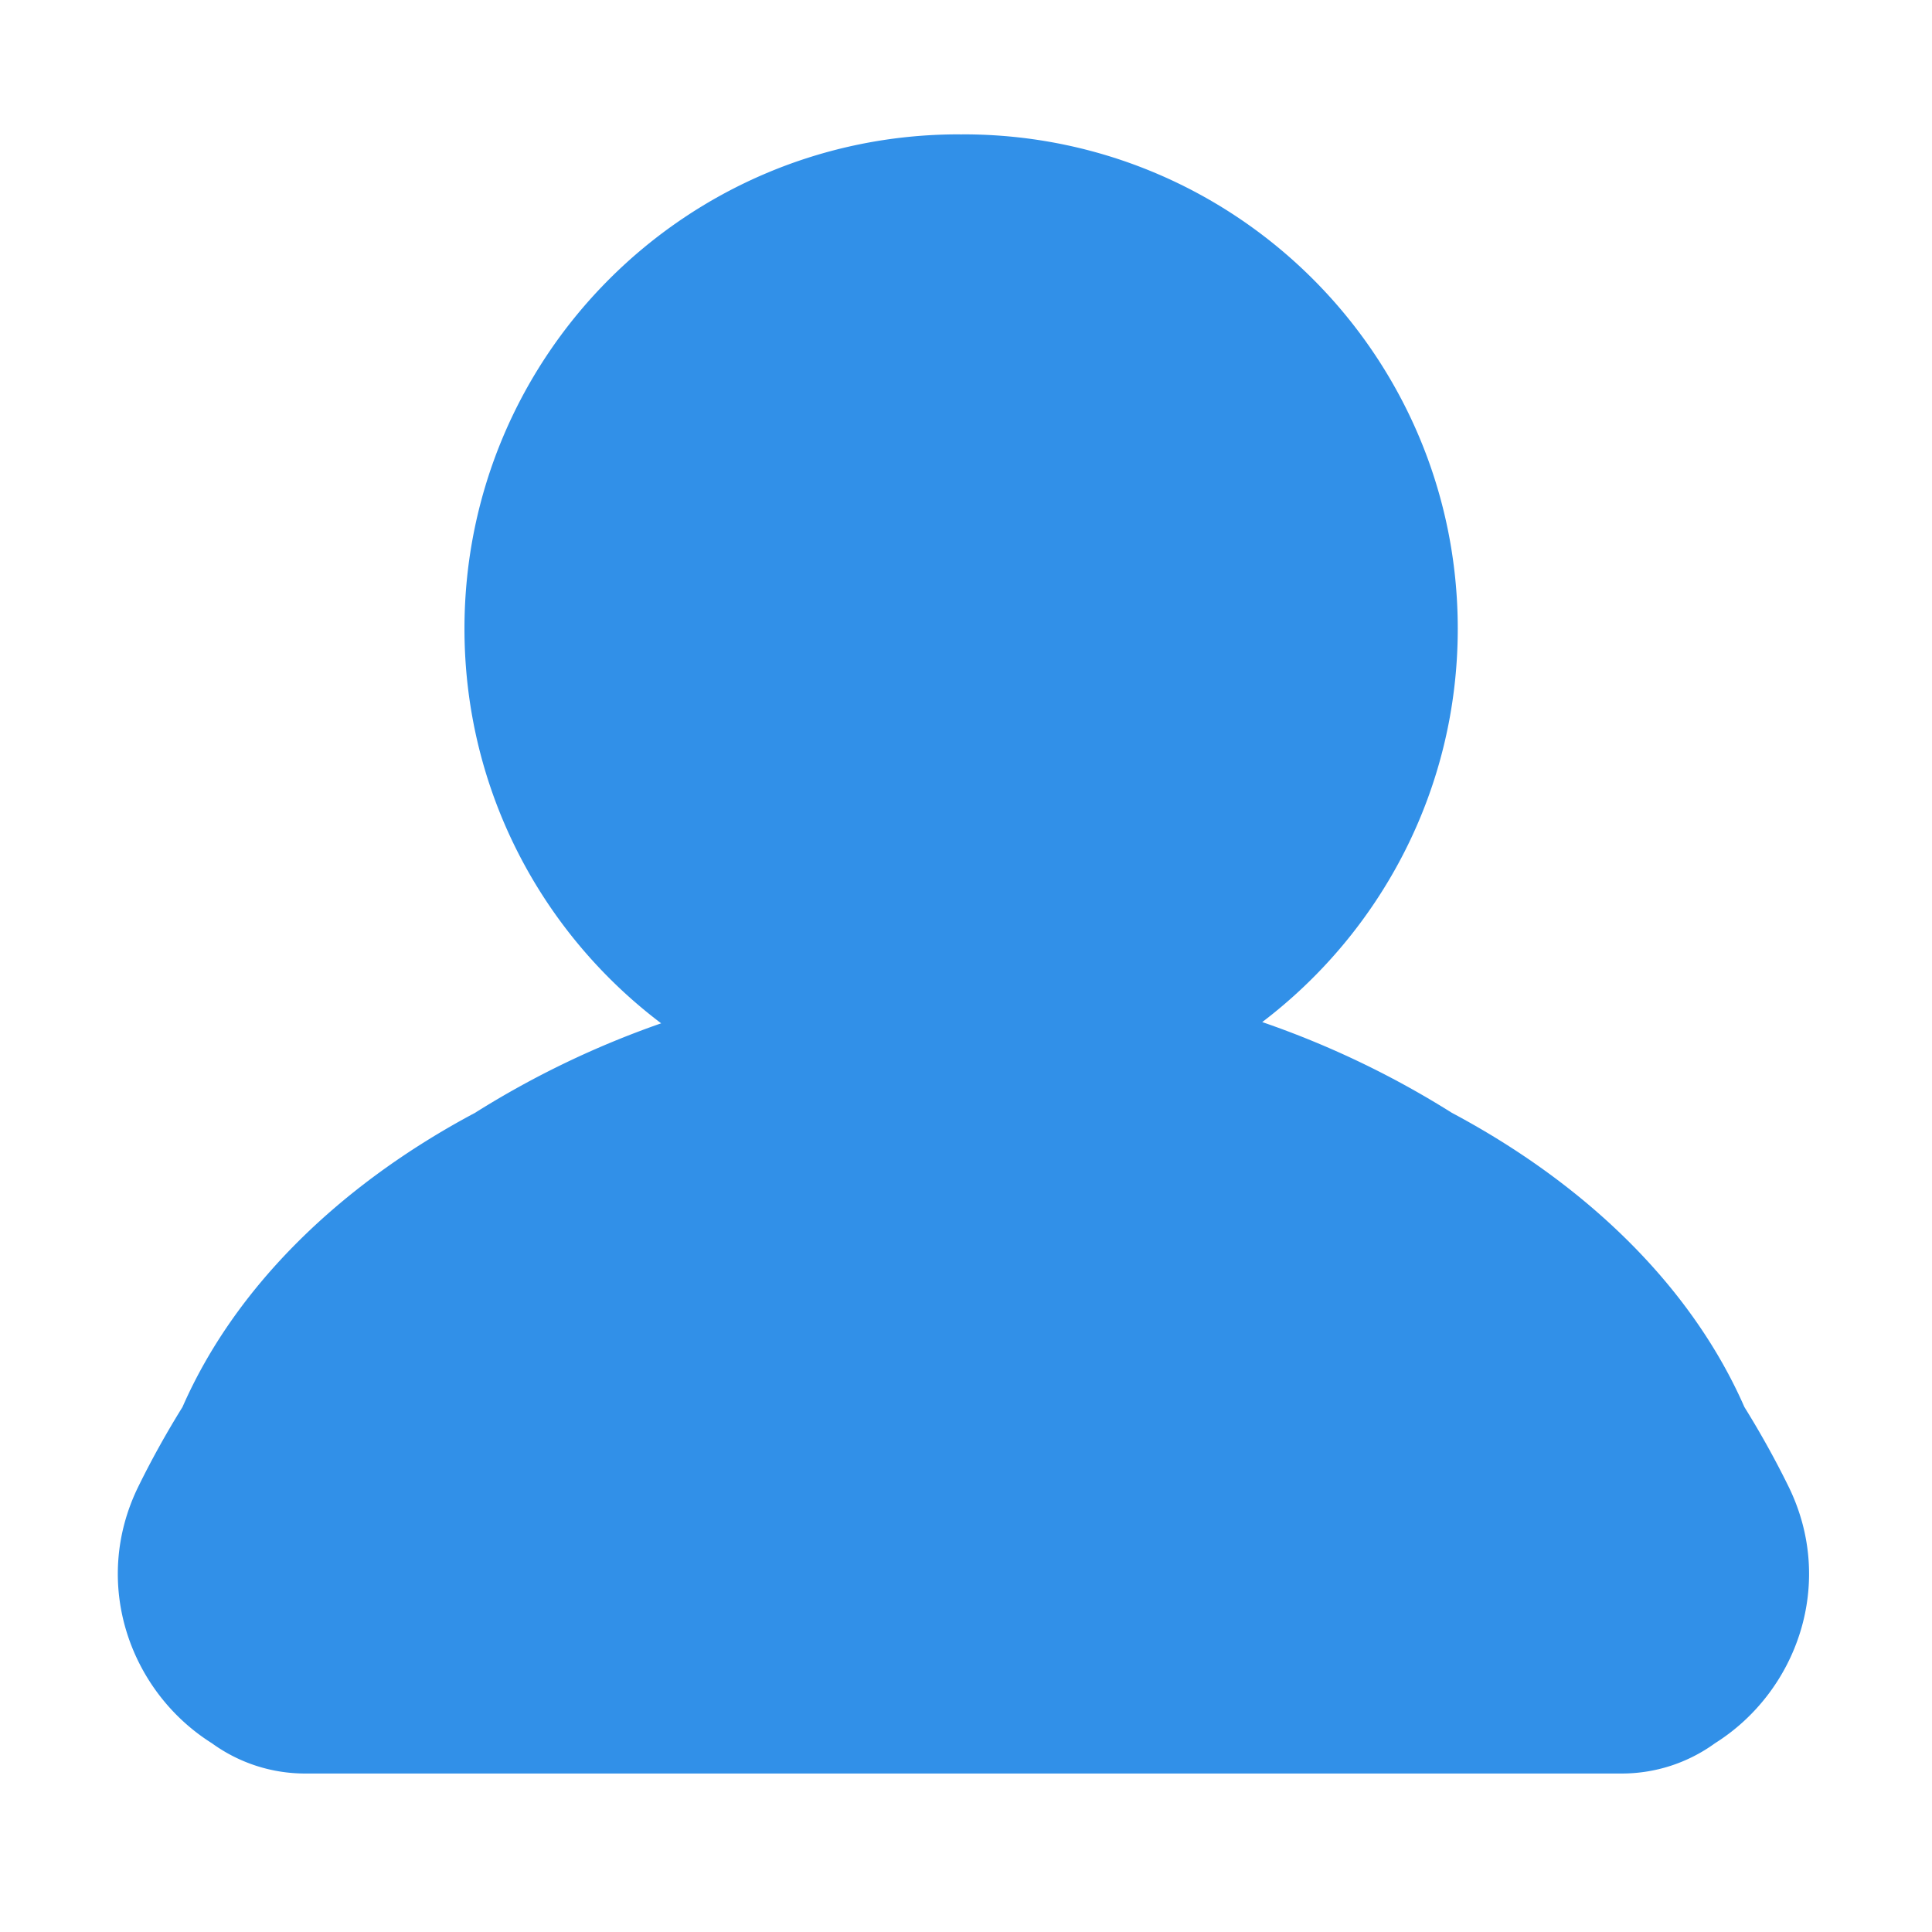 <?xml version="1.0" standalone="no"?><!DOCTYPE svg PUBLIC "-//W3C//DTD SVG 1.1//EN" "http://www.w3.org/Graphics/SVG/1.1/DTD/svg11.dtd">
<svg t="1579166177933" class="icon" viewBox="0 0 1024 1024" version="1.1" xmlns="http://www.w3.org/2000/svg" p-id="5955"
     width="200" height="200"><defs><style type="text/css"></style></defs><path d="M947.941 787.853c-7.101-14.454-14.924-28.487-23.371-42.091-27.637-63.025-82.635-117.36-155.049-155.942a484.835 484.835 0 0 0-100.512-48.095c62.914-47.85 103.632-123.373 103.632-208.515 0-144.697-117.3-261.996-261.996-261.996-0.414 0-0.822 0.03-1.236 0.032-0.414-0.002-0.822-0.032-1.236-0.032-144.697 0-261.996 117.3-261.996 261.996 0 85.462 40.936 161.346 104.251 209.17a484.826 484.826 0 0 0-98.66 47.439c-72.414 38.582-127.412 92.917-155.048 155.942-8.447 13.604-16.272 27.636-23.371 42.091-25.177 51.255-4.493 108.783 38.943 136.086a84.045 84.045 0 0 0 49.476 16.066h697.756a84.049 84.049 0 0 0 49.477-16.067c43.435-27.303 64.119-84.829 38.942-136.084z" fill="#3190e8" p-id="5956"></path></svg>